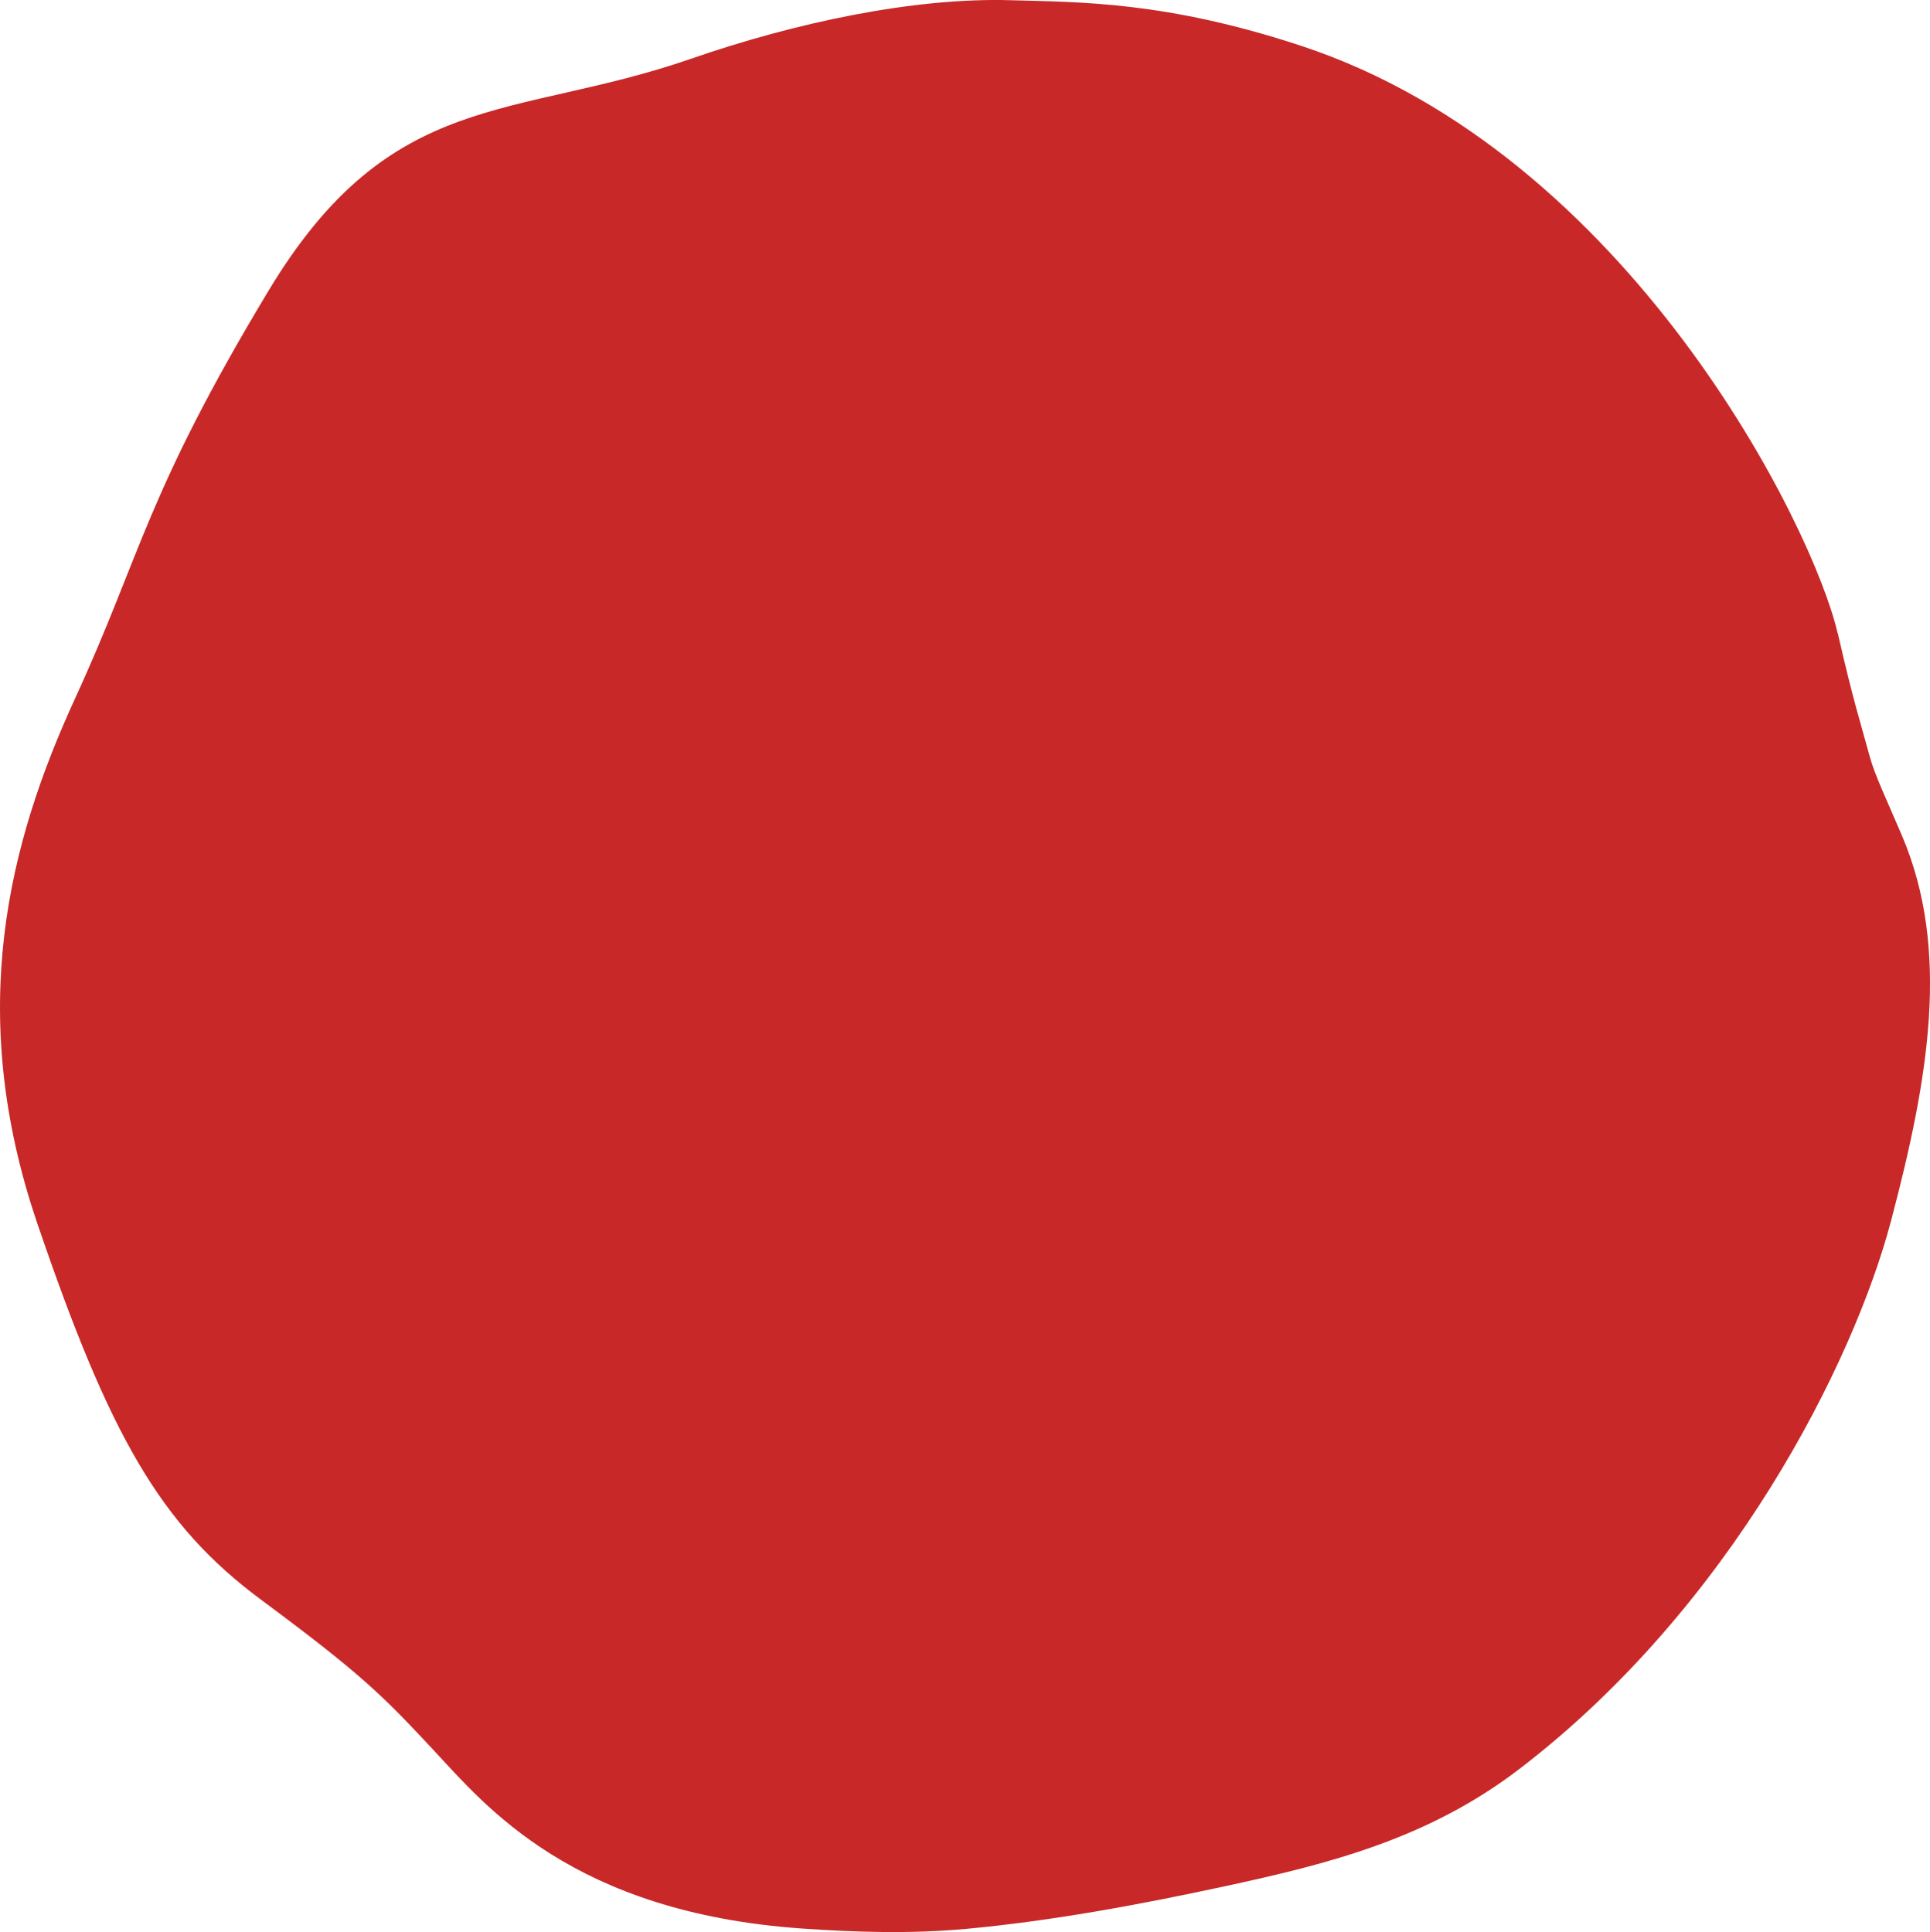 <?xml version="1.0" encoding="UTF-8"?>
<svg id="Layer_2" data-name="Layer 2" xmlns="http://www.w3.org/2000/svg" viewBox="0 0 379.19 379.65">
  <defs>
    <style>
      .cls-1 {
        fill: #c82928;
      }
    </style>
  </defs>
  <g id="svg2">
    <path class="cls-1" d="M361.04,124.42c-4.74-20.76-40.93-94.07-105.24-115.36C229.08.21,211.99.43,198.51.04c-18.97-.55-42.27,4.4-62.7,11.49-34.95,12.11-58.94,5.57-83.03,45.56-24.09,39.99-25,51.82-38,80.09-13.11,28.52-21.62,61.66-7.44,103.26,14.18,41.6,24.1,59.19,43.96,73.92s23.88,18.82,33.99,29.66c10.11,10.85,27.19,31.81,72.38,34.95,10.3.71,21.15,1.08,32.26.05,16.57-1.53,33.92-4.74,50.34-8.28,20.87-4.49,40.31-9.4,58.26-23.14,41.54-31.8,65.6-79.67,73.01-107.71,7.4-28.03,11.69-53.18,2.17-75.62-3.06-7.21-5.38-11.96-6.38-15.68-1.85-6.81-3.2-10.77-6.26-24.18l-.03.03Z"/>
  </g>
</svg>